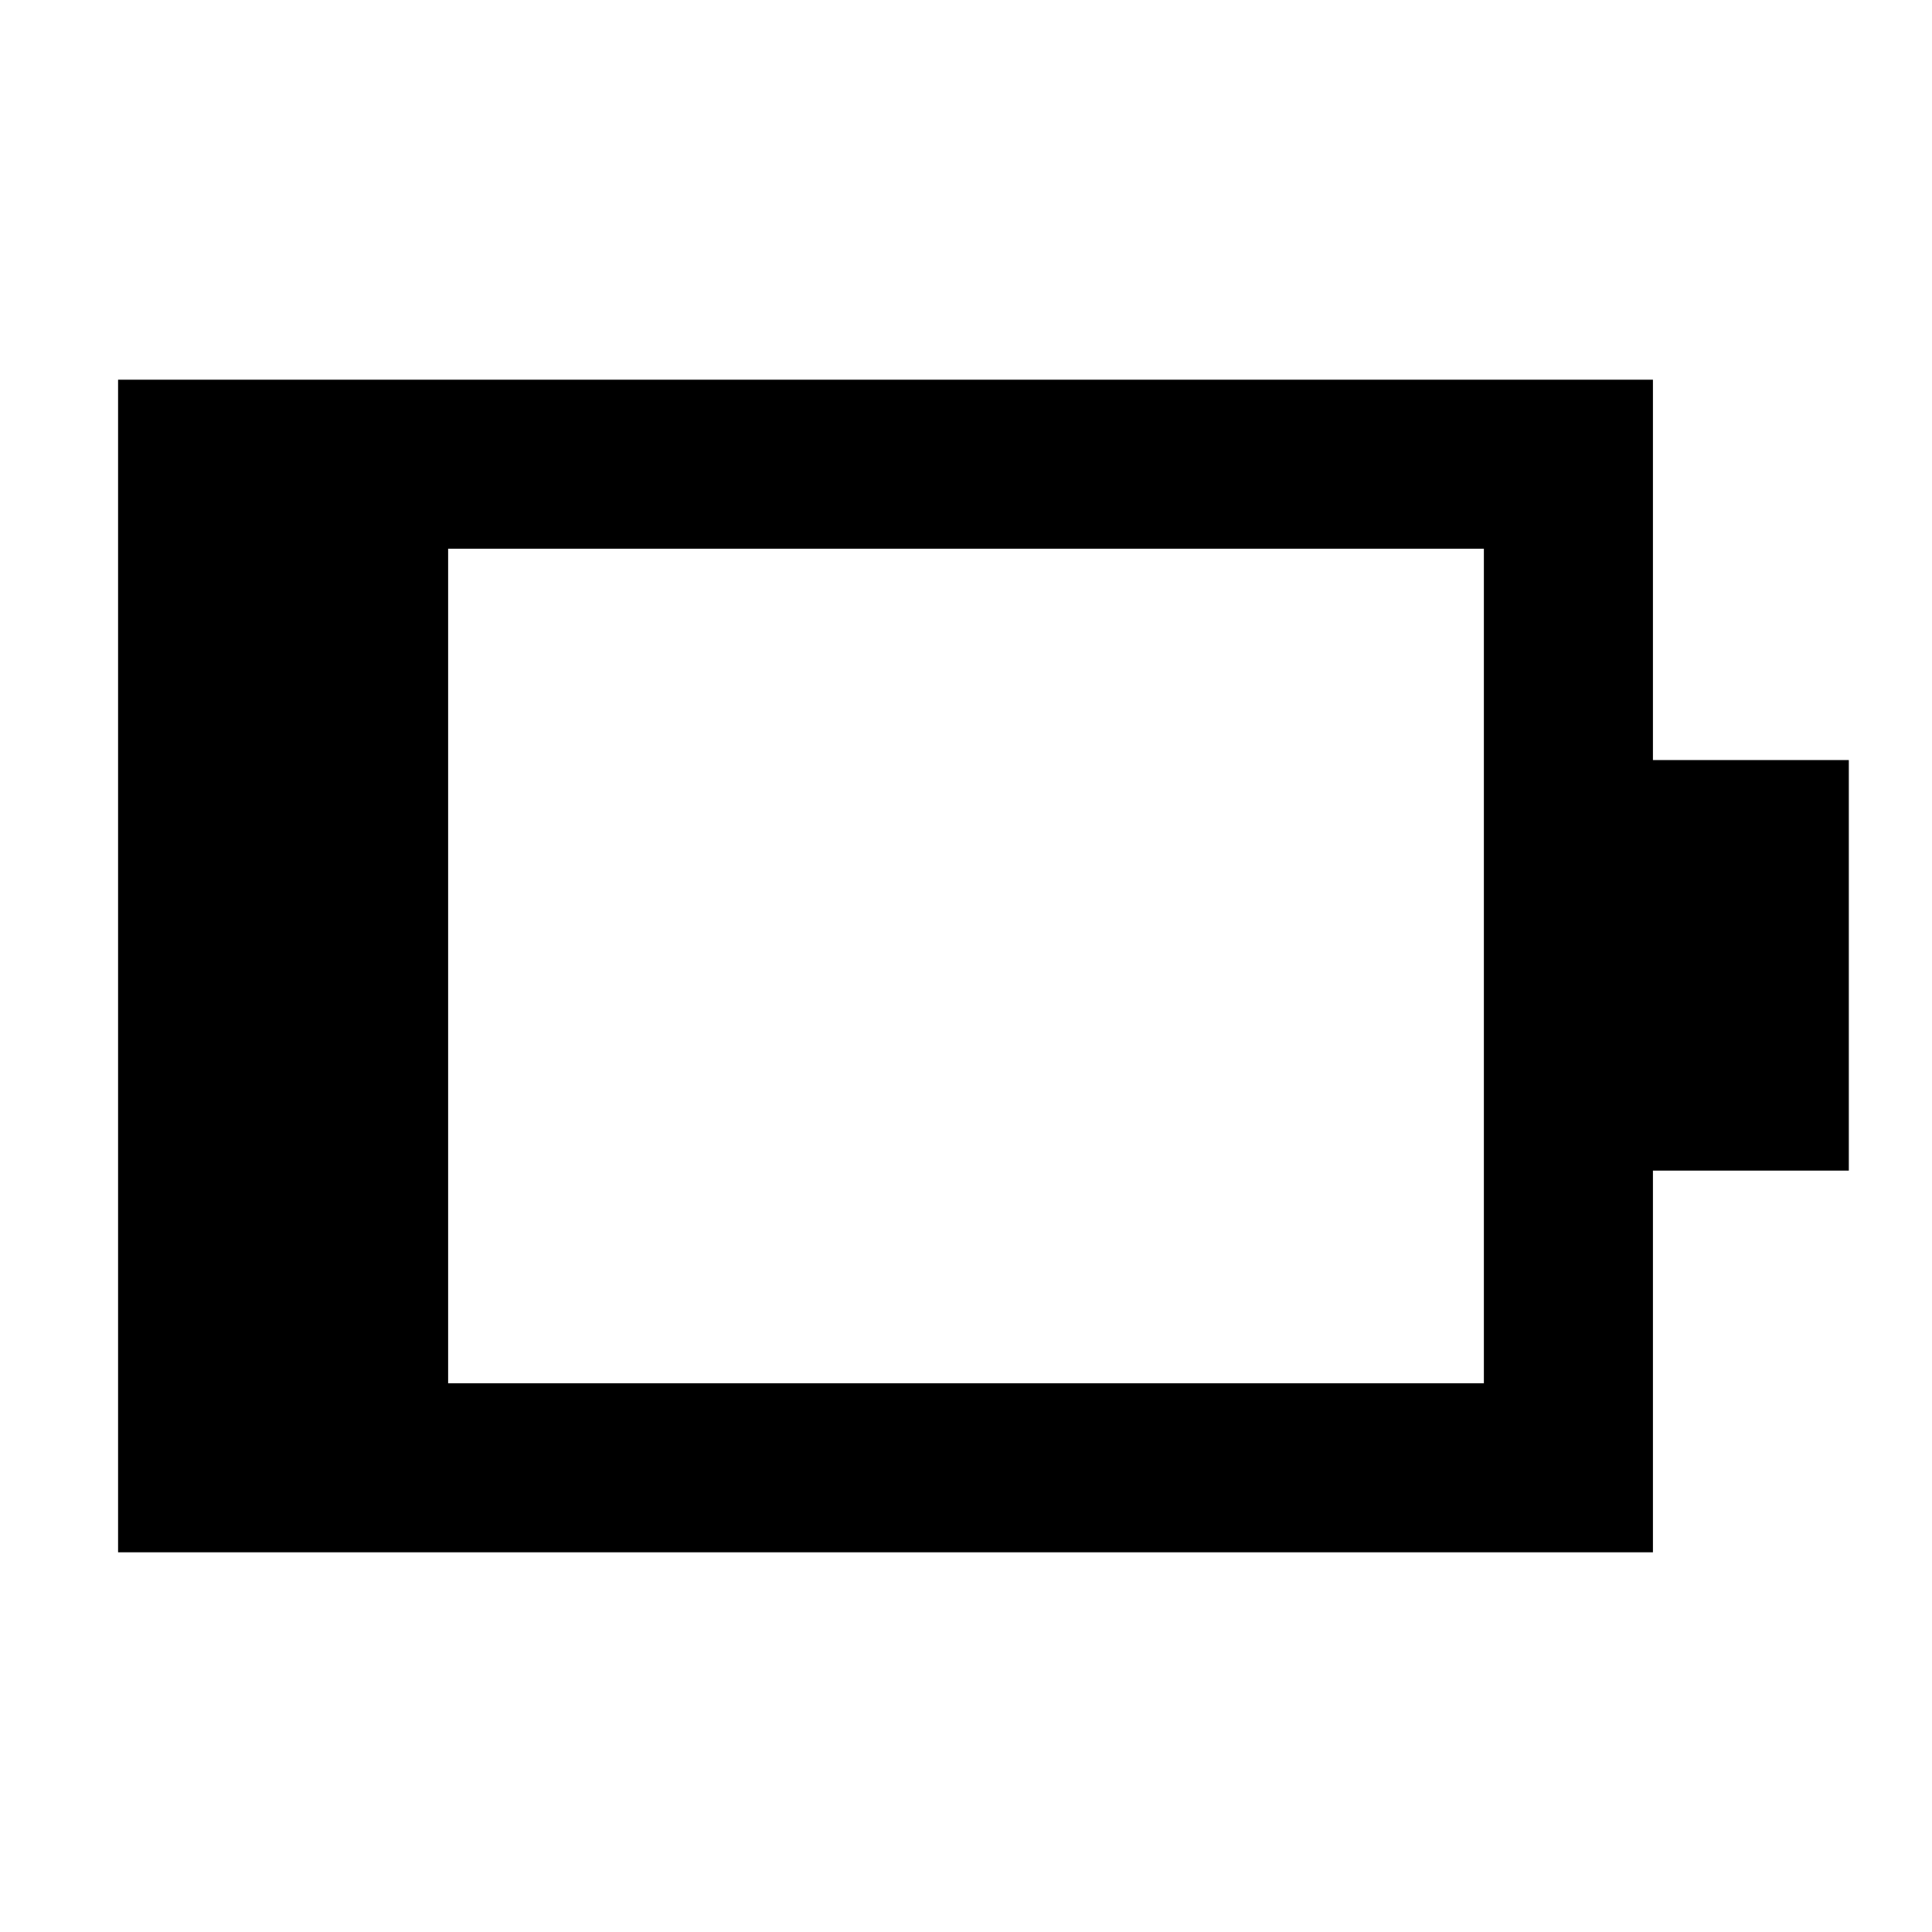 <svg xmlns="http://www.w3.org/2000/svg" height="40" viewBox="0 -960 960 960" width="40"><path d="M222.67-272.67h514.66v-414.66H222.67v414.66Zm-164 84v-582.66h762.66v189h97.34v204h-97.34v189.66H58.67Z"/></svg>
